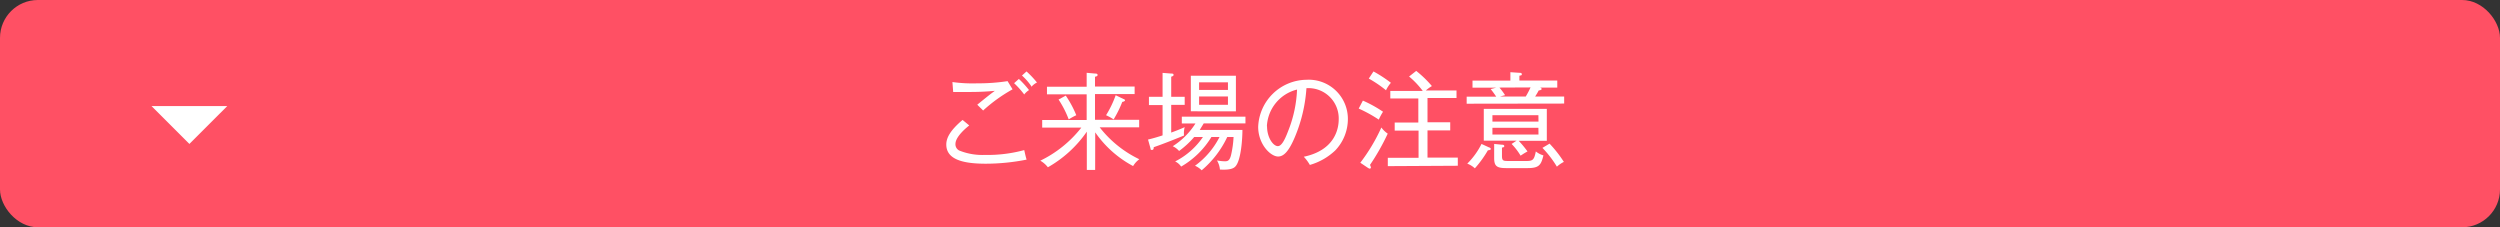 <svg xmlns="http://www.w3.org/2000/svg" viewBox="0 0 330 30"><rect x="0" y="0" width="330" height="30" fill="#333333" stroke="none"/><defs><style>.b7f39ba3-20c0-458d-bcd4-19573005b9d2{fill:#ff5064;}.ae49f0a5-52c6-40ff-9a07-0c29e8a0adfd{fill:#fff;}</style></defs><title>to_caution</title><g id="b37667a0-918b-4aee-bbb6-f9bb5c2475a8" data-name="レイヤー 2"><g id="ffd2f86d-dd9f-495d-aeba-564f2187346c" data-name="object"><rect class="b7f39ba3-20c0-458d-bcd4-19573005b9d2" width="330" height="30" rx="5"/><path class="ae49f0a5-52c6-40ff-9a07-0c29e8a0adfd" d="M130.12,21.61c-3.23,0-5.21-.65-5.21-2.54,0-.85.5-1.85,2.15-3.24l.88.73c-.28.22-1.82,1.44-1.82,2.44a.92.92,0,0,0,.48.86,8.14,8.14,0,0,0,3.38.59,18.39,18.39,0,0,0,5.22-.64c.13.59.21.94.31,1.26A27.75,27.75,0,0,1,130.12,21.61Zm-.33-7c-.09-.11-.53-.52-.79-.79,1.51-1.23,1.79-1.44,2.32-1.83a34,34,0,0,1-3.4.15c-1.12,0-1.56,0-2.1,0l-.1-1.31A19.17,19.17,0,0,0,129,11a25.42,25.42,0,0,0,4-.29l.66,1.08A20.5,20.5,0,0,0,129.79,14.57Zm5.42-2.12a11.23,11.23,0,0,0-1.35-1.51l.63-.56a12.23,12.23,0,0,1,1.34,1.47A2.73,2.73,0,0,0,135.21,12.45Zm1-1a7.85,7.85,0,0,0-1.31-1.52l.6-.54a12.29,12.29,0,0,1,1.38,1.46A2.28,2.28,0,0,0,136.2,11.4Z"/><path class="ae49f0a5-52c6-40ff-9a07-0c29e8a0adfd" d="M144.56,22.43h-1.1V17.38a15.57,15.57,0,0,1-5.14,4.7,3.42,3.42,0,0,0-1-.87,15.41,15.41,0,0,0,5.42-4.37h-5.17v-1h5.87V12.45h-5.24v-1h5.24V9.61l1.13.1c.09,0,.31,0,.31.18s-.18.2-.34.24v1.29h5.23v1h-5.23v3.39h5.83v1h-5.21a14.63,14.63,0,0,0,5.23,4.21,3.09,3.09,0,0,0-.82.9,14.16,14.16,0,0,1-5-4.45Zm-3.88-9.81a13.65,13.65,0,0,1,1.39,2.59,8.2,8.2,0,0,0-1,.55,13.07,13.07,0,0,0-1.34-2.62Zm7.62.45c.07,0,.2.08.2.18s-.2.18-.36.2A14.63,14.63,0,0,1,147,15.76a7.14,7.14,0,0,0-1-.55,13.6,13.6,0,0,0,1.27-2.64Z"/><path class="ae49f0a5-52c6-40ff-9a07-0c29e8a0adfd" d="M156.29,17.89c-.65.26-2.43,1-4,1.54,0,.14,0,.36-.23.36s-.15-.07-.22-.3l-.3-1.07c.66-.15,1.57-.43,1.92-.55v-4h-1.8V12.78h1.8V9.62l1.15.09c.14,0,.3,0,.3.17s-.16.18-.31.25v2.65h1.78v1.06h-1.78V17.5c.25-.09,1.15-.42,1.78-.72A3.12,3.12,0,0,0,156.29,17.89Zm2.6-1.6c-.19.32-.34.55-.52.86H164c0,1.21-.19,4-.91,4.8-.19.22-.59.52-2.06.43a2.8,2.8,0,0,0-.39-1.2,6.72,6.72,0,0,0,1,.11c.34,0,.67,0,.87-.87a13.3,13.3,0,0,0,.32-2.34H162a13,13,0,0,1-3.38,4.4,2.78,2.78,0,0,0-.88-.6,10.65,10.65,0,0,0,3.24-3.8h-1.07a11.28,11.28,0,0,1-4,3.91,2,2,0,0,0-.79-.68,9.79,9.79,0,0,0,3.67-3.23h-1.15a11.9,11.9,0,0,1-2,1.85,2.58,2.58,0,0,0-.84-.63,9.61,9.61,0,0,0,3-3H156V15.4h8.4v.89Zm-1.7-1.6V10h5.95v4.7Zm4.9-3.82h-3.81v1h3.81Zm0,1.86h-3.81v1.1h3.81Z"/><path class="ae49f0a5-52c6-40ff-9a07-0c29e8a0adfd" d="M176.25,19.86a8.12,8.12,0,0,1-3.35,1.91,5.65,5.65,0,0,0-.8-1.08c4.18-.88,4.61-3.8,4.61-4.93a4,4,0,0,0-4.26-4.12,20.06,20.06,0,0,1-1.53,6.46c-.77,1.82-1.44,2.56-2.21,2.56-1,0-2.63-1.62-2.63-3.92a6.46,6.46,0,0,1,6.36-6.21,5.17,5.17,0,0,1,5.48,5.2A6,6,0,0,1,176.25,19.86Zm-9-3.19c0,1.51.82,2.62,1.43,2.62s1.1-1.33,1.44-2.21a16.47,16.47,0,0,0,1.09-5.26A5.25,5.25,0,0,0,167.23,16.67Z"/><path class="ae49f0a5-52c6-40ff-9a07-0c29e8a0adfd" d="M182,15.79a18.27,18.27,0,0,0-2.65-1.46l.55-1.05a16.27,16.27,0,0,1,2.66,1.47A7.57,7.57,0,0,0,182,15.79Zm-1.15,6a1.13,1.13,0,0,1,.11.33c0,.1-.1.14-.17.14s-.16-.07-.28-.14l-.95-.64a23.64,23.64,0,0,0,2.78-4.65,3.38,3.38,0,0,0,.84.81A29.48,29.48,0,0,1,180.82,21.8Zm2.12-9.86a15.66,15.66,0,0,0-2.29-1.56l.62-.94a17.41,17.41,0,0,1,2.3,1.5A4.33,4.33,0,0,0,182.94,11.94Zm.22,10V20.83h4.06V17.24H184.1V16.17h3.12V13h-3.7v-1h4.28A11.09,11.09,0,0,0,186,10.1l.94-.74a14.23,14.23,0,0,1,2.07,2,5.22,5.22,0,0,0-.8.58h4.05v1h-3.83v3.2h3v1.07h-3v3.59h4v1.08Z"/><path class="ae49f0a5-52c6-40ff-9a07-0c29e8a0adfd" d="M193.6,13.69v-.93h3.9c-.26-.39-.44-.64-.73-1l.73-.19h-3.13v-.93h5V9.53l1.19.08c.1,0,.32,0,.32.18s-.08.14-.32.21v.63h5v.93H203l.22,0c.12,0,.28.08.28.19s-.24.18-.39.19a8.62,8.62,0,0,1-.47.8h3.83v.93Zm2.8,6.15a14,14,0,0,1-1.72,2.38,3.07,3.07,0,0,0-1-.62,9.81,9.81,0,0,0,1.88-2.6l1,.46c.07,0,.23.11.23.21S196.57,19.84,196.4,19.84Zm4.07-1.25a13.1,13.1,0,0,1,1.16,1.4,9.19,9.19,0,0,0-.91.56A8.33,8.33,0,0,0,199.53,19l.66-.43h-4.33V14.37h8.32v4.22Zm2.6-3.38H197v.84h6.08Zm0,1.66H197v.89h6.08Zm-1.44,5.32h-2.82c-1.24,0-1.58-.27-1.58-1.33V19l1,.1c.1,0,.33,0,.33.18s-.1.14-.3.21v1.06c0,.7.17.7.93.7h2.32c.84,0,1-.17,1.22-1.26a2.79,2.79,0,0,0,1,.52C203.42,21.81,203.14,22.19,201.63,22.19Zm-3.71-10.63a8.49,8.49,0,0,1,.75,1l-.66.18h3.39a11.33,11.33,0,0,0,.63-1.2ZM205.51,22a13.82,13.82,0,0,0-1.91-2.48l.94-.56a16,16,0,0,1,1.89,2.41A4,4,0,0,0,205.51,22Z"/><polygon class="ae49f0a5-52c6-40ff-9a07-0c29e8a0adfd" points="20 14 30 14 25 19 20 14"/></g></g></svg>